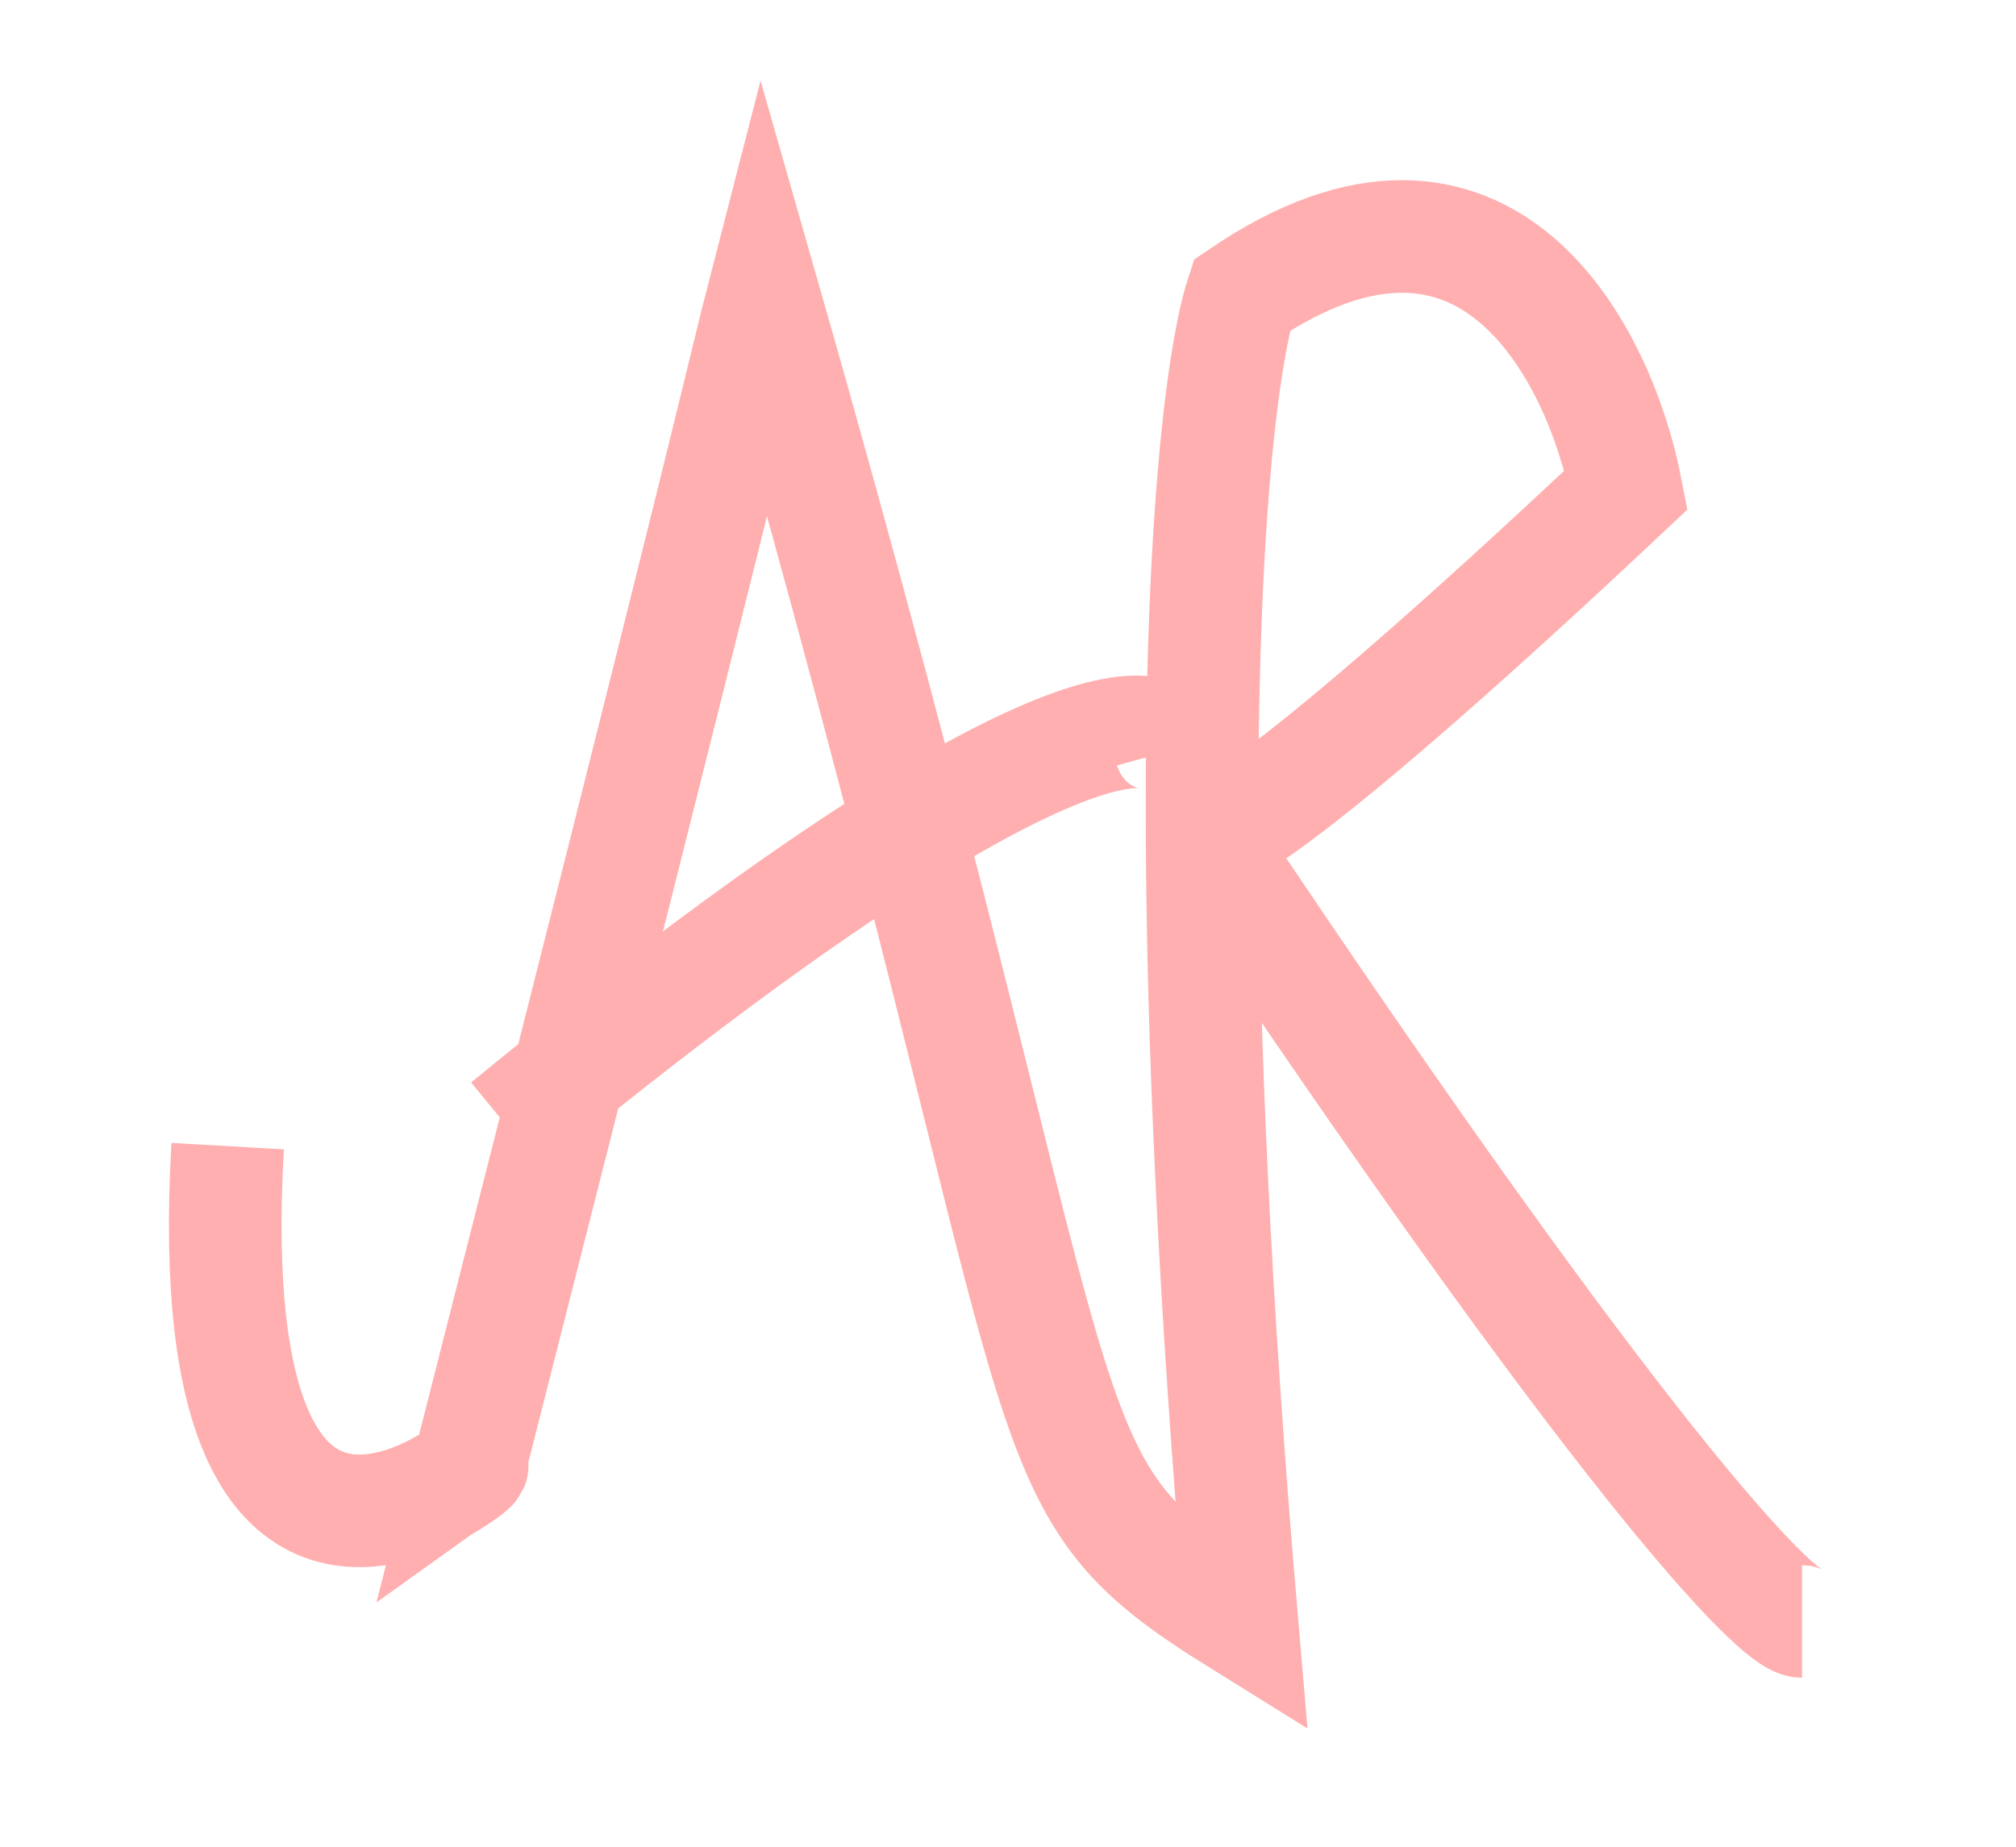<svg width="179" height="164" viewBox="0 0 179 164" fill="none" xmlns="http://www.w3.org/2000/svg">
<path d="M20.214 101.791C17.309 152.442 45.024 127.92 41.636 130.332C64.147 41.895 66.325 31.845 67.777 26.217C97.55 130.332 89.562 131.136 110.258 144C107.767 114.919 106.814 91.856 106.735 74.054M106.735 74.054C106.612 46.182 108.633 31.205 110.258 26.217C132.043 11.424 142.088 31.577 144.388 43.503C114.299 71.803 106.749 75.662 106.735 74.054ZM106.735 74.054C144.119 130.011 157.822 144 160 144" stroke="#FFAFAF" stroke-width="10"/>
<path d="M45 100C89.487 63.531 102.87 62.567 104 66.644" stroke="#FFAFAF" stroke-width="10"/>
</svg>
